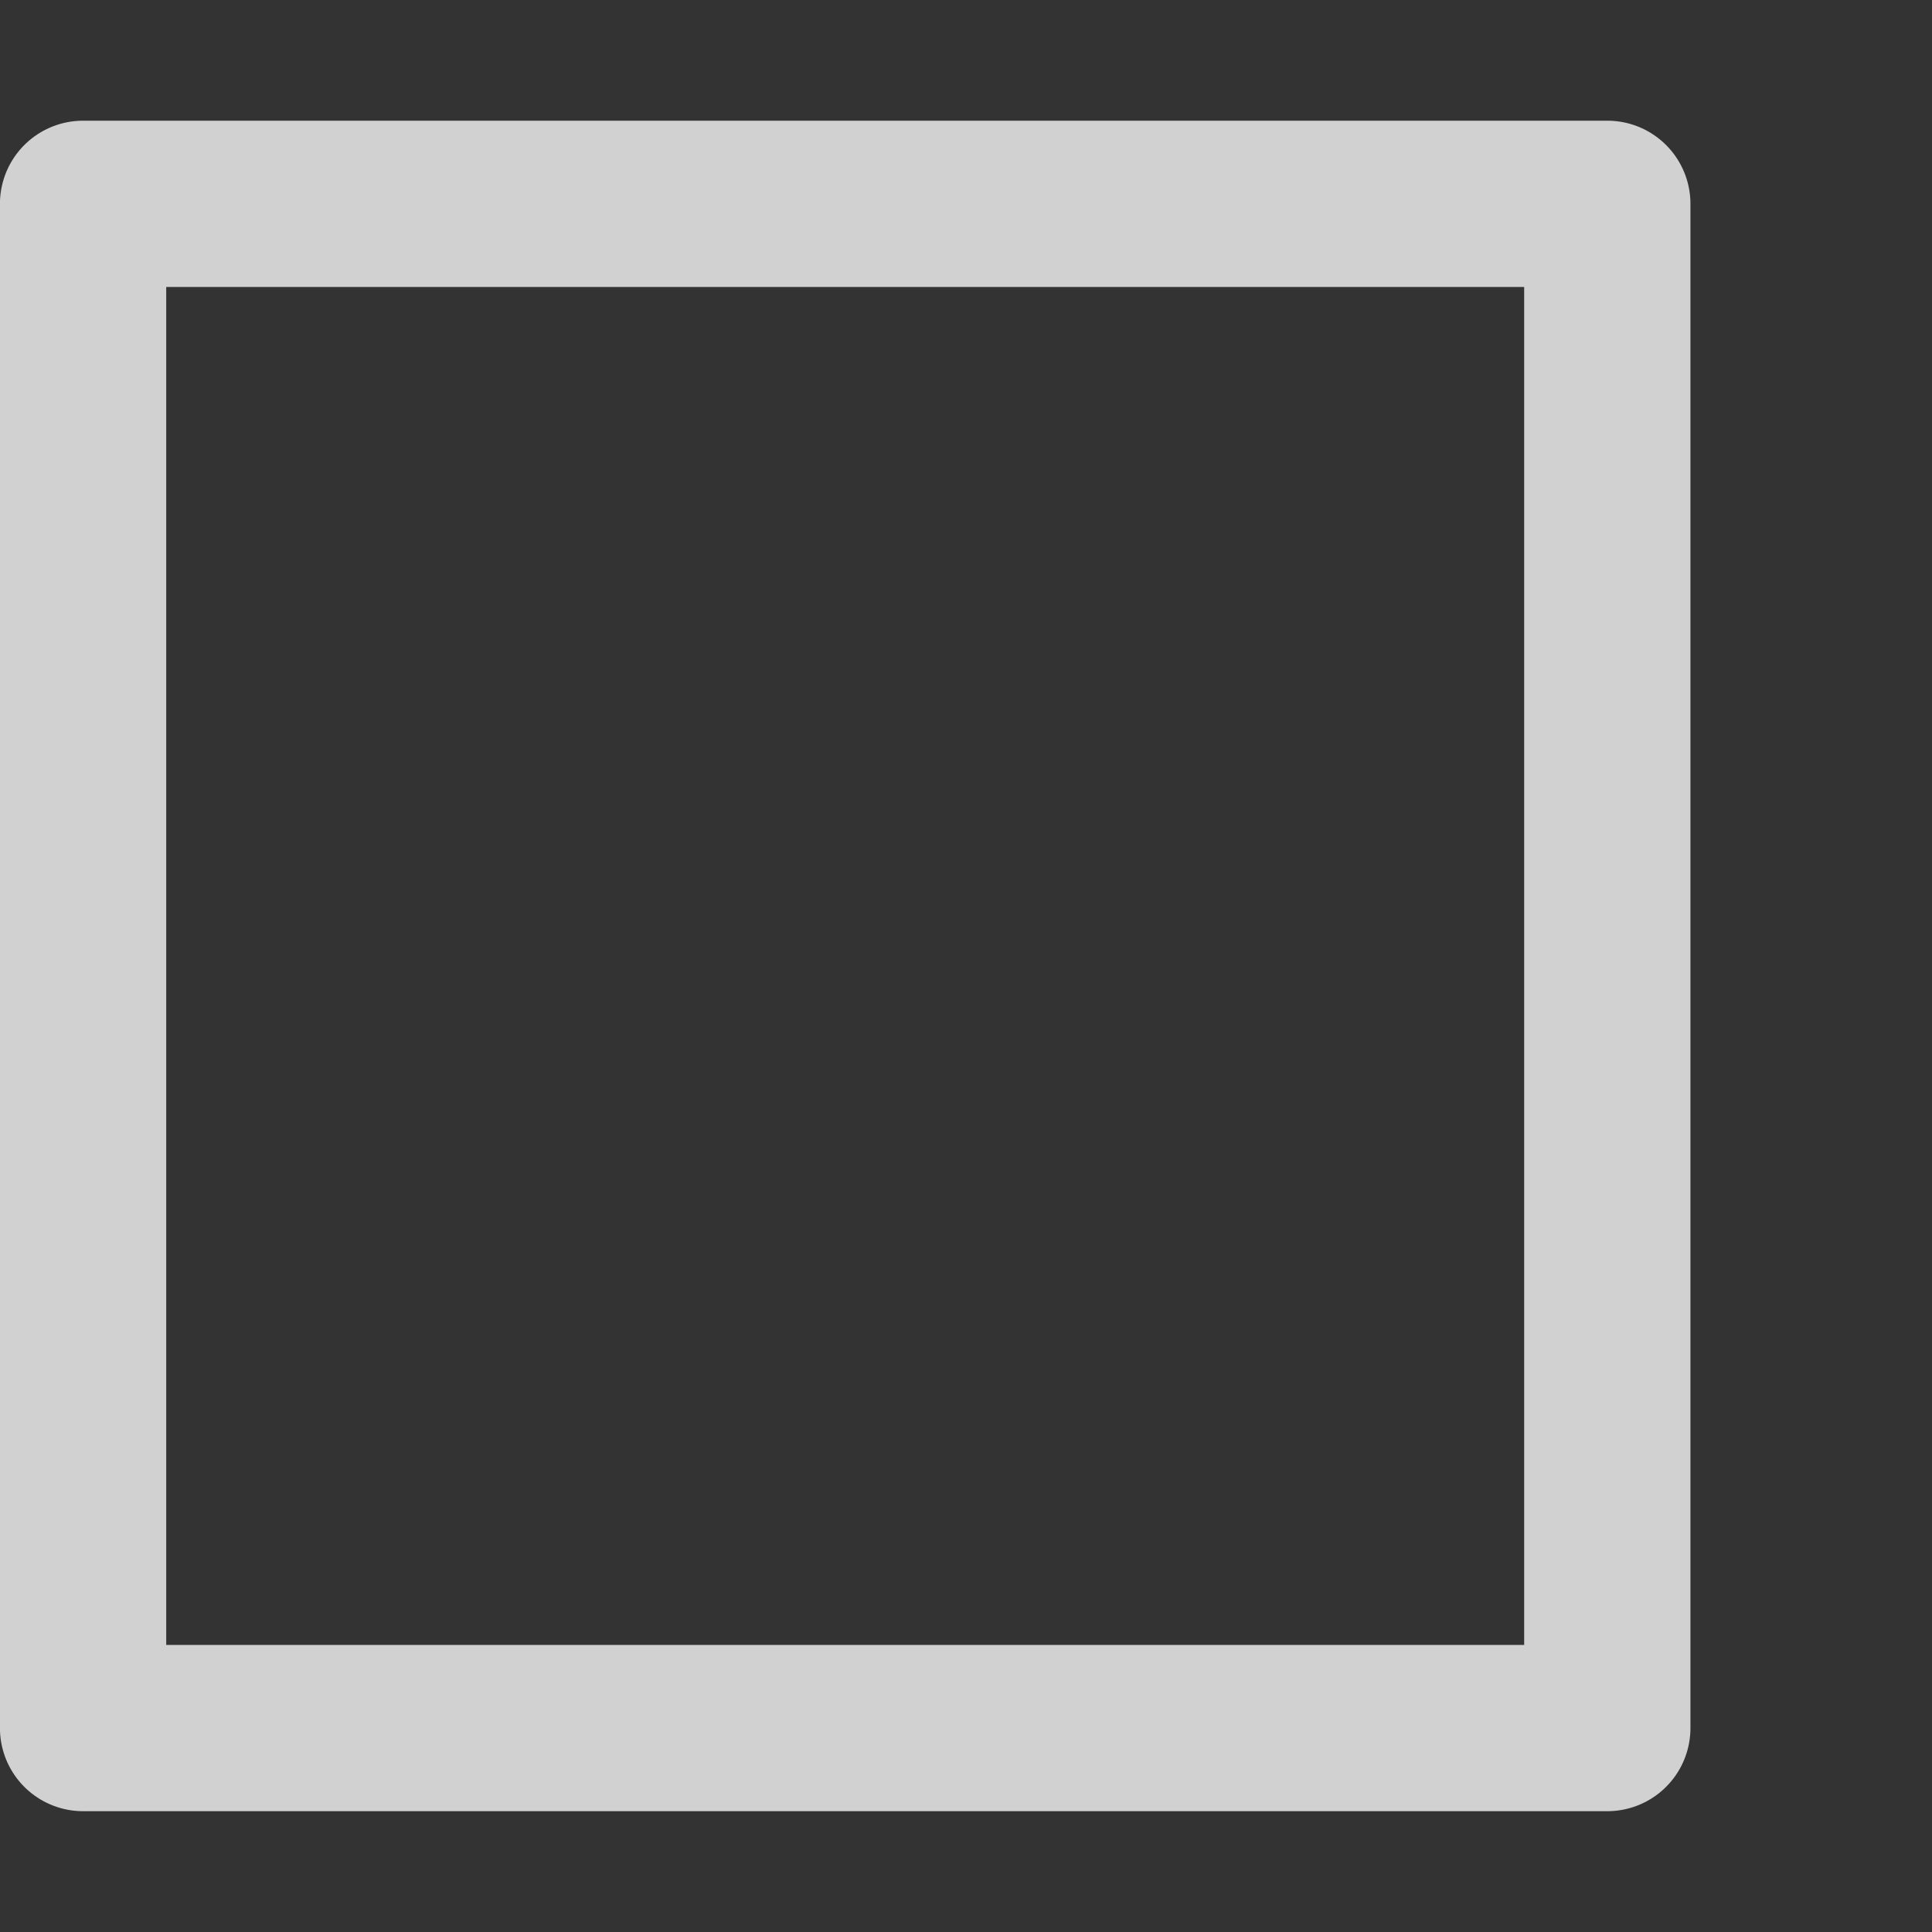 <?xml version="1.0" encoding="UTF-8" standalone="no"?>
<!-- Created with Inkscape (http://www.inkscape.org/) -->

<svg
   xmlns:osb="http://www.openswatchbook.org/uri/2009/osb"
   xmlns:dc="http://purl.org/dc/elements/1.1/"
   xmlns:cc="http://creativecommons.org/ns#"
   xmlns:rdf="http://www.w3.org/1999/02/22-rdf-syntax-ns#"
   xmlns:svg="http://www.w3.org/2000/svg"
   xmlns="http://www.w3.org/2000/svg"
   xmlns:sodipodi="http://sodipodi.sourceforge.net/DTD/sodipodi-0.dtd"
   xmlns:inkscape="http://www.inkscape.org/namespaces/inkscape"
   width="16px"
   height="16px"
   id="svg2985"
   version="1.1"
   inkscape:version="0.48.4 r9939"
   sodipodi:docname="New document 2">
  <rect width="100%" height="100%" fill="#333333" stroke="none"/>
  <defs
     id="defs2987">
    <linearGradient
       id="linearGradient3901"
       osb:paint="solid">
      <stop
         style="stop-color:#d4d5e1;stop-opacity:1;"
         offset="0"
         id="stop3903" />
    </linearGradient>
    <linearGradient
       id="linearGradient3895"
       osb:paint="solid">
      <stop
         style="stop-color:#000000;stop-opacity:1;"
         offset="0"
         id="stop3897" />
    </linearGradient>
  </defs>
  <sodipodi:namedview
     id="base"
     pagecolor="#ffffff"
     bordercolor="#666666"
     borderopacity="1.0"
     inkscape:pageopacity="0.0"
     inkscape:pageshadow="2"
     inkscape:zoom="22.197802"
     inkscape:cx="9.4866337"
     inkscape:cy="8"
     inkscape:current-layer="layer1"
     showgrid="true"
     inkscape:grid-bbox="true"
     inkscape:document-units="px"
     inkscape:window-width="765"
     inkscape:window-height="715"
     inkscape:window-x="33"
     inkscape:window-y="24"
     inkscape:window-maximized="0" />
  <g
     id="layer1"
     inkscape:label="Layer 1"
     inkscape:groupmode="layer">
    <g
       inkscape:label="Layer 1"
       id="layer1-9"
       style="fill:none;stroke:#ffffff;stroke-opacity:1">
      <g
         transform="translate(0.05,-0.156)"
         id="layer1-8"
         inkscape:label="Layer 1"
         style="fill:none;stroke:#ffffff;stroke-opacity:1">
        <rect
           style="opacity:0.777;fill:none;stroke:#ffffff;stroke-width:1.377;stroke-linecap:square;stroke-linejoin:round;stroke-miterlimit:22.6;stroke-opacity:1;stroke-dasharray:none;stroke-dashoffset:0"
           id="rect2993"
           width="12.623"
           height="12.623"
           x="0.638"
           y="1.844" />
      </g>
    </g>
  </g>
</svg>
